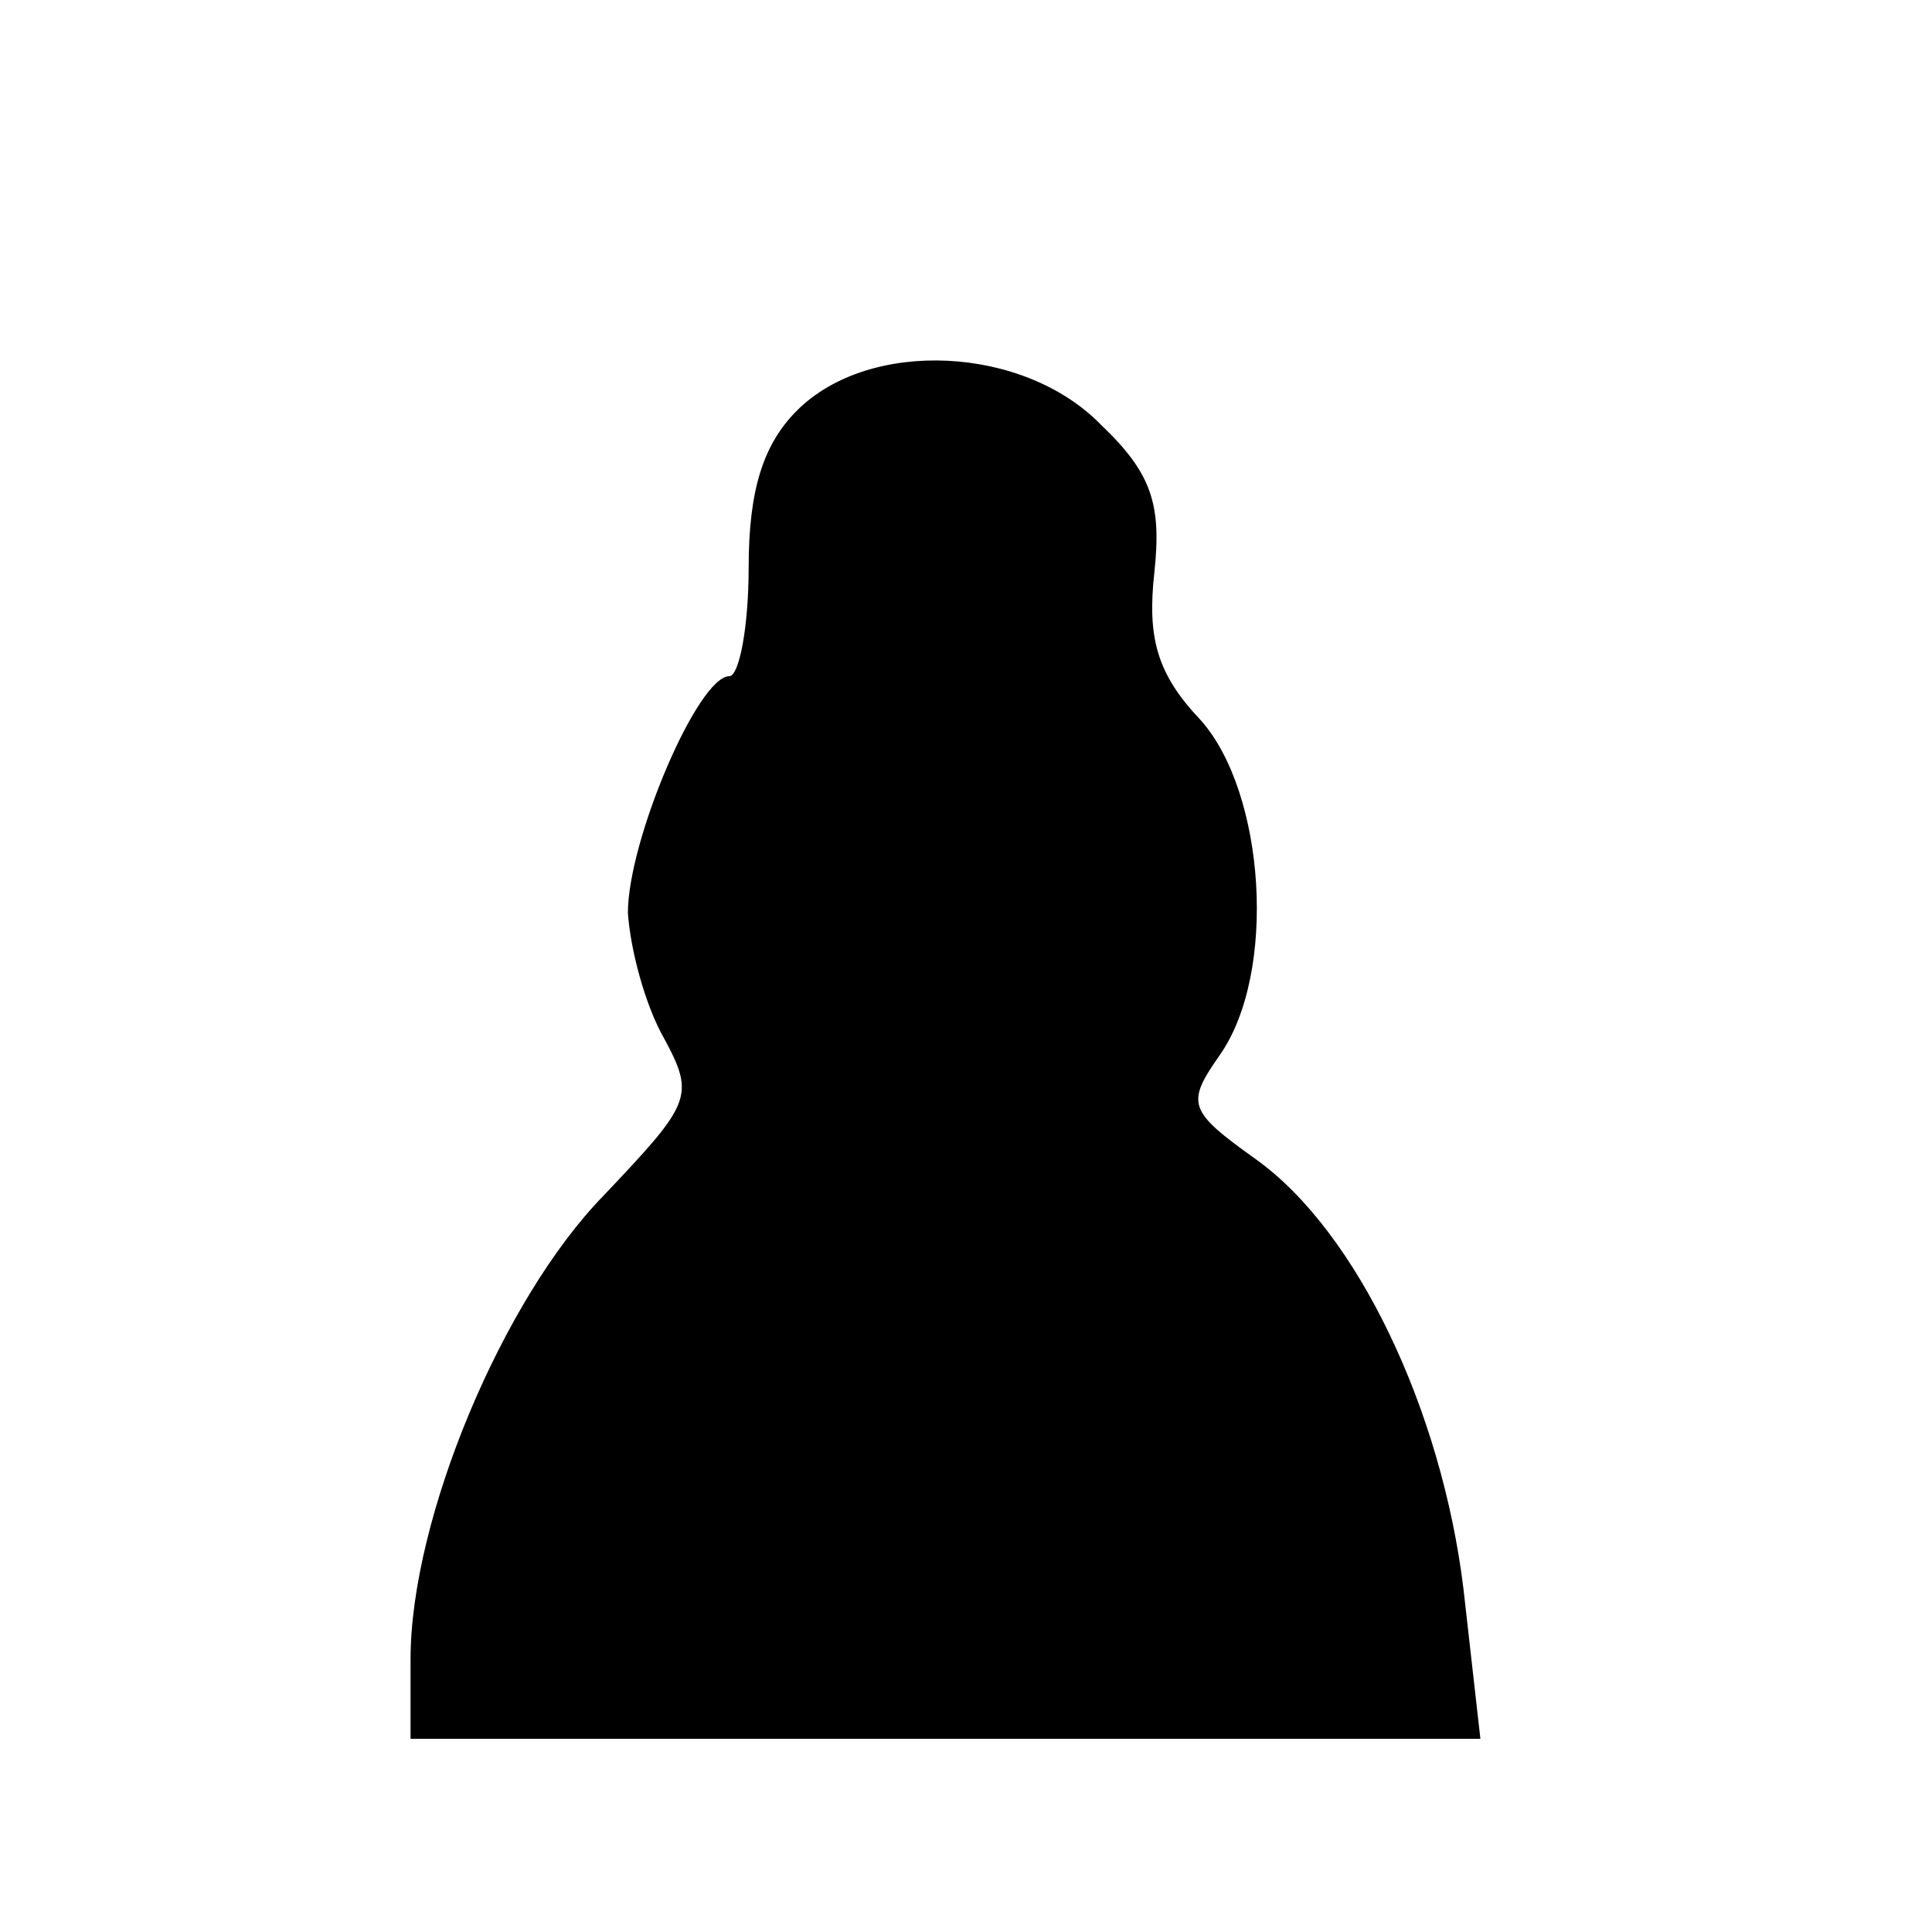 <?xml version="1.0" standalone="no"?>
<!DOCTYPE svg PUBLIC "-//W3C//DTD SVG 20010904//EN"
 "http://www.w3.org/TR/2001/REC-SVG-20010904/DTD/svg10.dtd">
<svg version="1.0" xmlns="http://www.w3.org/2000/svg"
 width="80pt" height="80pt" viewBox="0 0 80 80"
 preserveAspectRatio="xMidYMid meet">
<g transform="translate(0,80) scale(0.1,-0.1)"
fill="#000000" stroke="none">
<path d="M330 630 c-14 -14 -20 -33 -20 -65 0 -25 -4 -45 -8 -45 -13 0 -42
-68 -42 -98 1 -15 7 -38 15 -52 13 -24 11 -27 -25 -65 -42 -43 -80 -134 -80
-192 l0 -33 221 0 222 0 -7 62 c-9 74 -44 148 -86 178 -28 20 -29 23 -15 43
24 34 19 109 -8 139 -18 19 -22 34 -19 61 3 28 -1 41 -22 61 -32 33 -96 36
-126 6z"/>
</g>
</svg>
